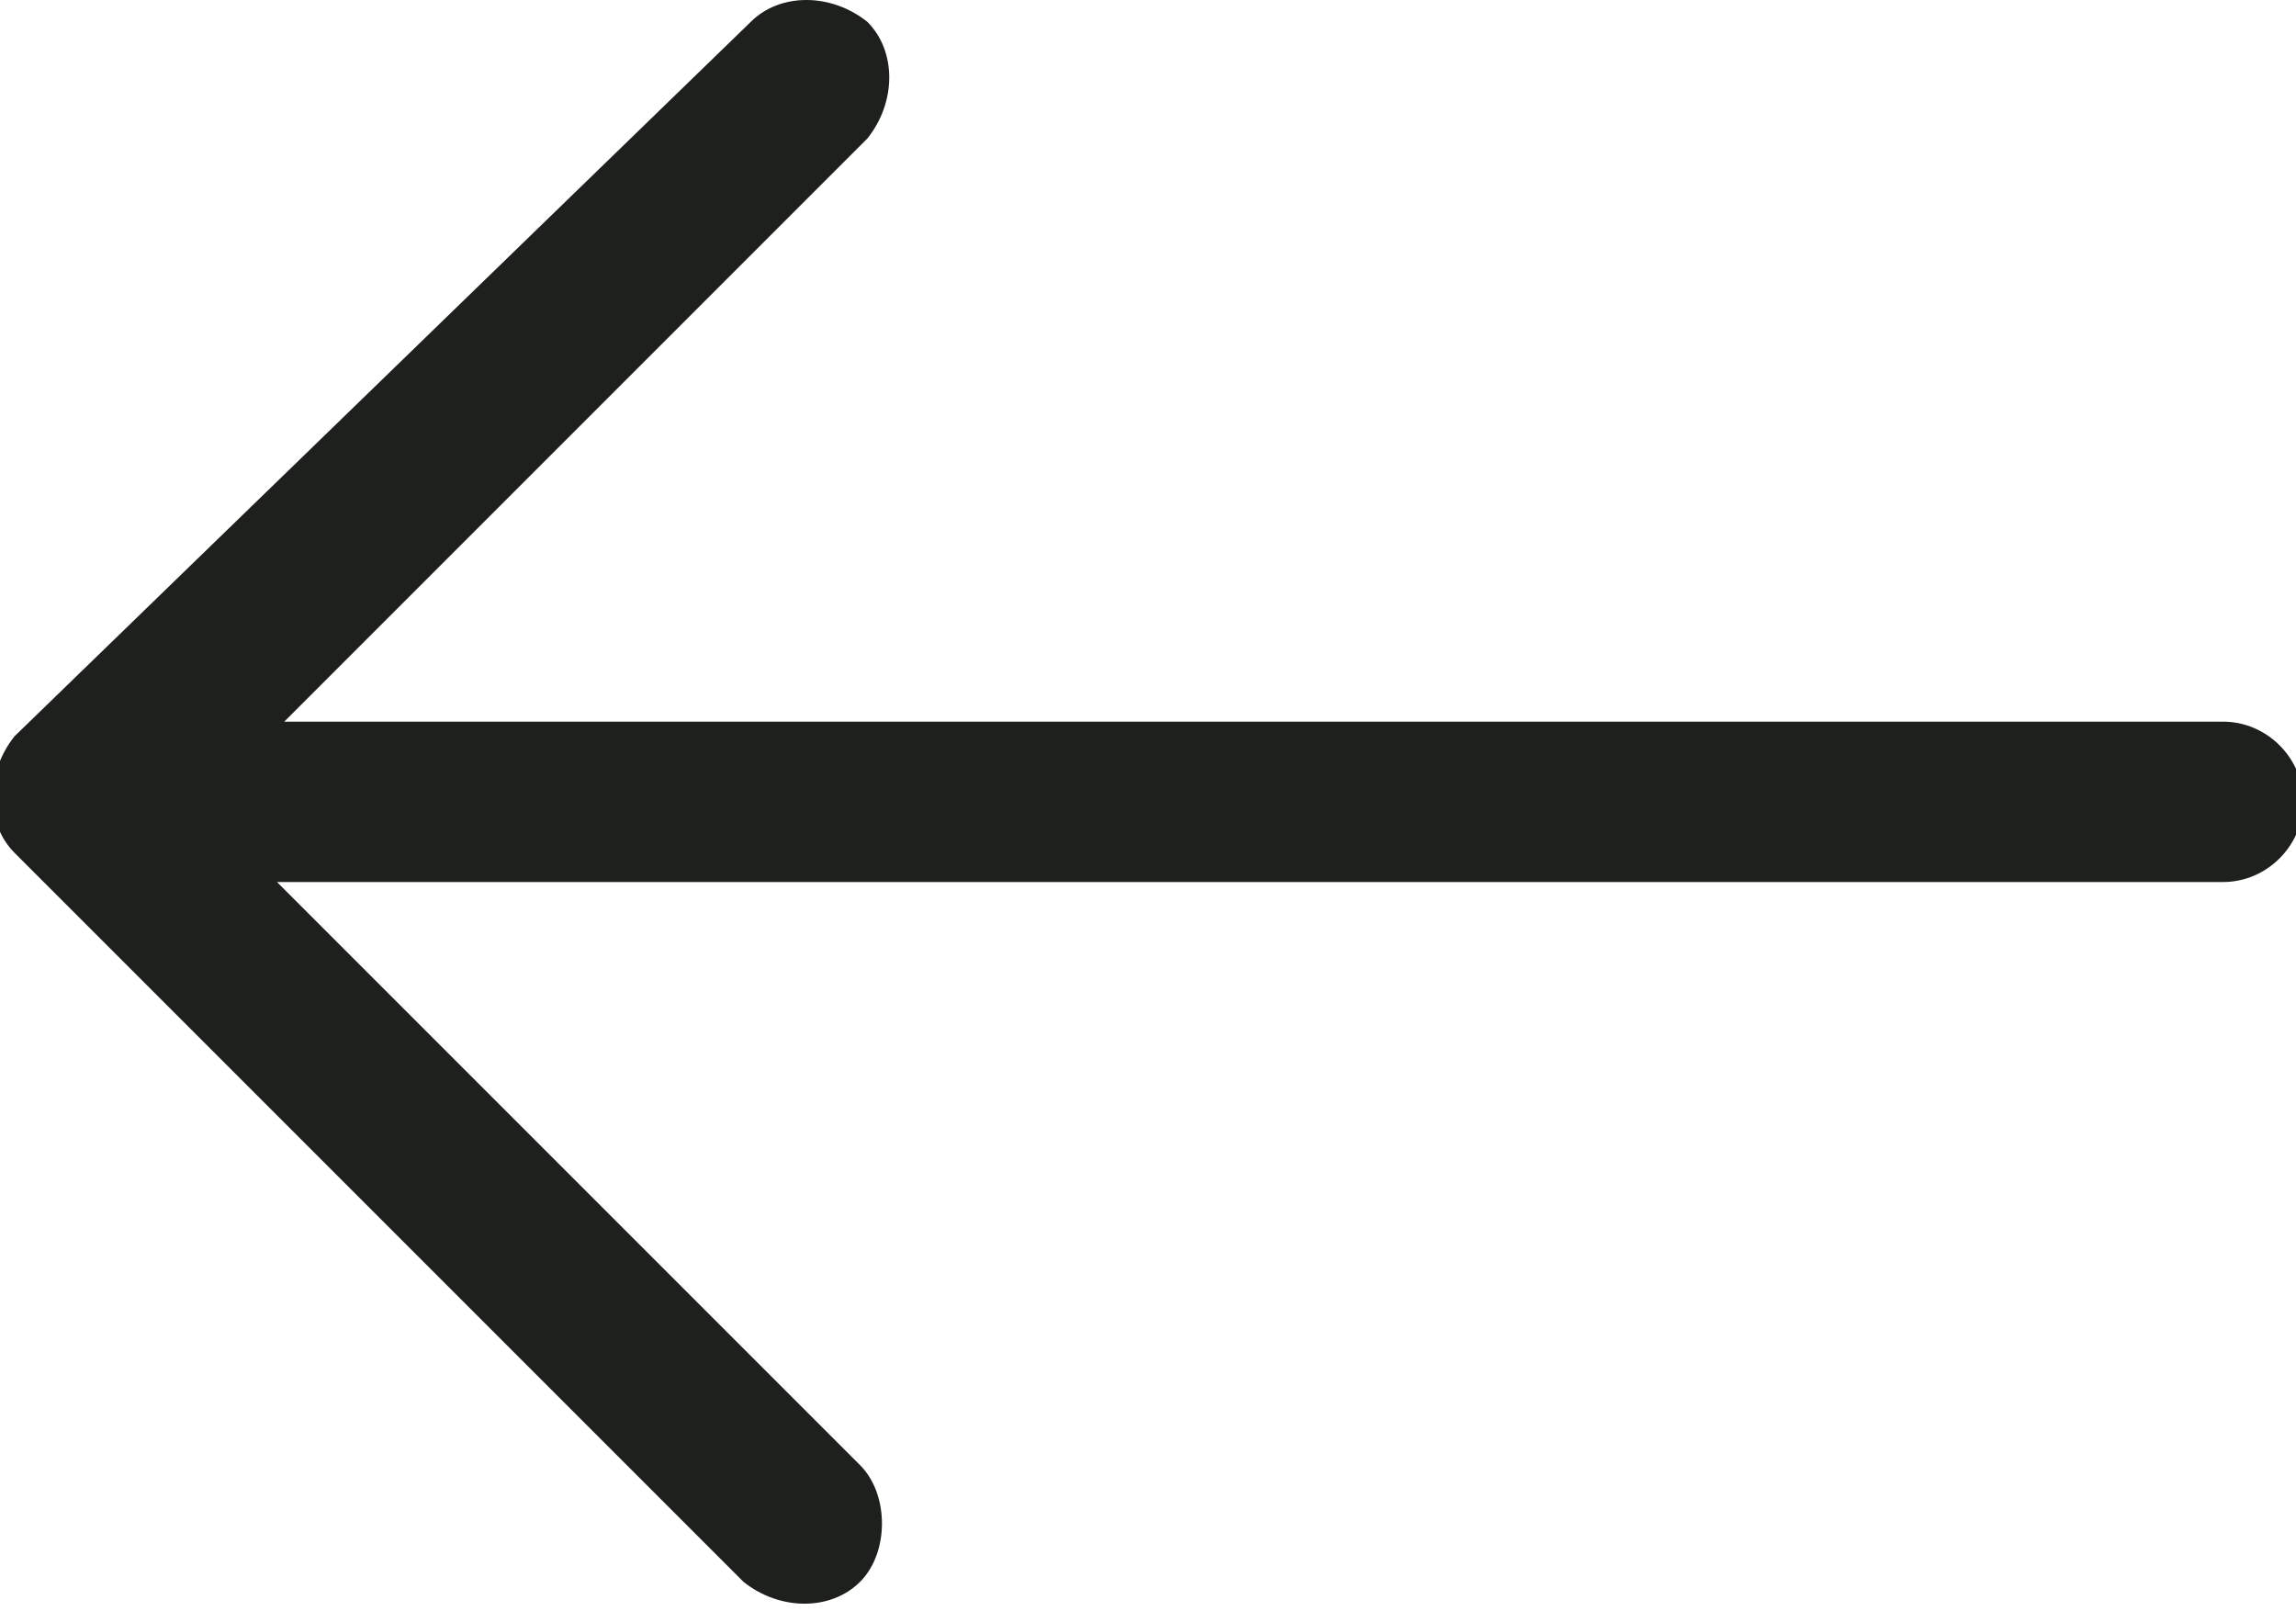<svg xmlns="http://www.w3.org/2000/svg" viewBox="0 0 31.5 22.1"><path d="M10.3.3c.4-.4 1.1-.4 1.6 0 .4.4.4 1.1 0 1.6l-8 8h26.6c.6 0 1.1.5 1.1 1.1s-.5 1.1-1.1 1.1H3.8l8 8c.4.4.4 1.2 0 1.6-.4.4-1.1.4-1.6 0l-10-10c-.4-.4-.4-1.1 0-1.6L10.3.3z" fill="#1e201d"/></svg>